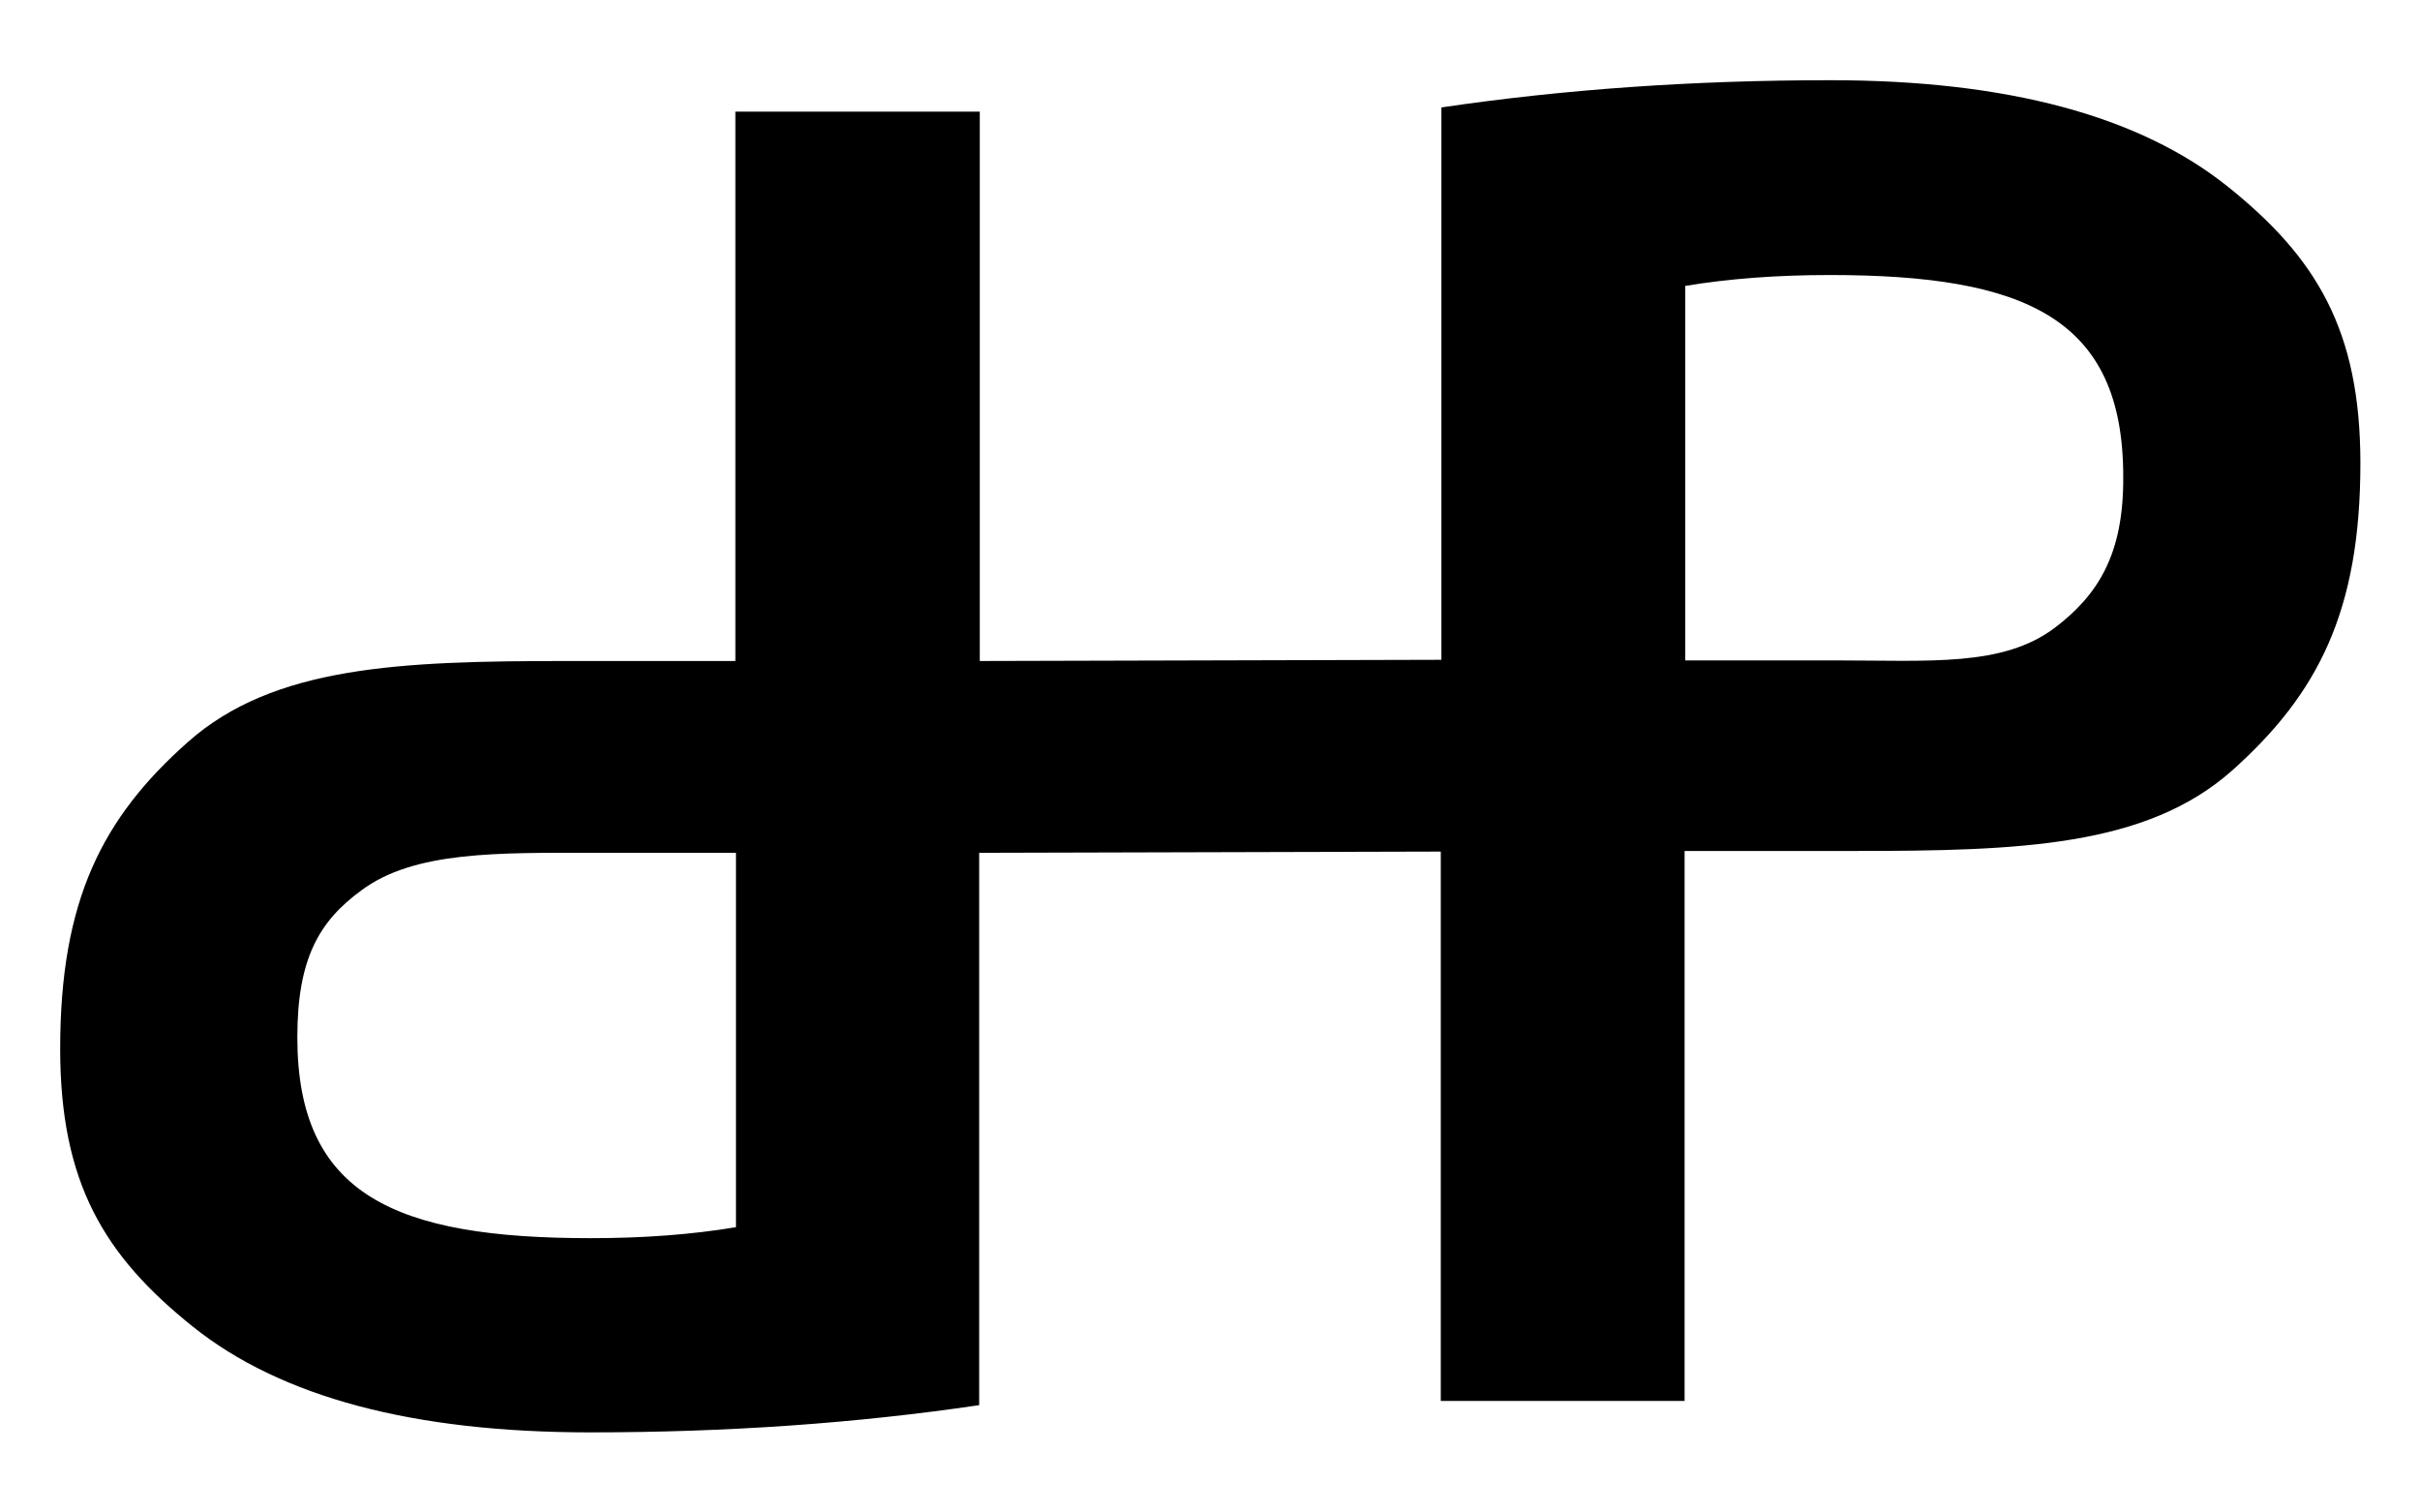 <svg version="1.1" id="Layer_1" xmlns:svg="http://www.w3.org/2000/svg"
	 xmlns="http://www.w3.org/2000/svg" xmlns:xlink="http://www.w3.org/1999/xlink" x="0px" y="0px" viewBox="-124.9 272.2 400 250"
	 style="enable-background:new -124.9 272.2 400 250;" xml:space="preserve">
<g transform="translate(-115.453,-285.042)">
	<path d="M358.8,588.1c-14.6-11.7-36.5-17.6-65.7-17.6c-22.6,0-44,1.5-64.3,4.5v91.3l-76.3,0.2v-90.8h-40.4v90.8
		c-7.8,0-16.5,0-27.8,0c-27.6,0-48.5,0.8-62.7,13.4C7.5,692.4,0.5,706,0.5,730.6c0,22.2,7.3,34.2,21.9,45.9
		C37,788.2,58.9,794,88.1,794c22.6,0,44-1.5,64.3-4.5v-91.3l76.3-0.2v90.8h40.3v-90.9c7.6,0,16.4,0,27.8,0
		c27.6,0,48.5-0.7,62.7-13.3c14.1-12.6,21.2-26.2,21.2-50.8C380.7,611.8,373.4,599.8,358.8,588.1L358.8,588.1z M112.1,760.1
		c-7.2,1.2-15.2,1.8-23.9,1.8c-32.3,0-48.5-7.1-48.5-33.2c0-13,3.6-19.2,10.6-24.3c8.7-6.5,22.6-6.2,38.3-6.2c8.6,0,16.5,0,23.6,0
		V760.1L112.1,760.1z M330.2,661c-8.6,6.5-20.7,5.4-36.5,5.4c-8.6,0-15.5,0-24.6,0v-61.9c7.2-1.2,15.2-1.8,23.9-1.8
		c32.3,0,48.5,7.1,48.5,33.3C341.6,648.9,337.3,655.6,330.2,661z"/>
</g>
</svg>
